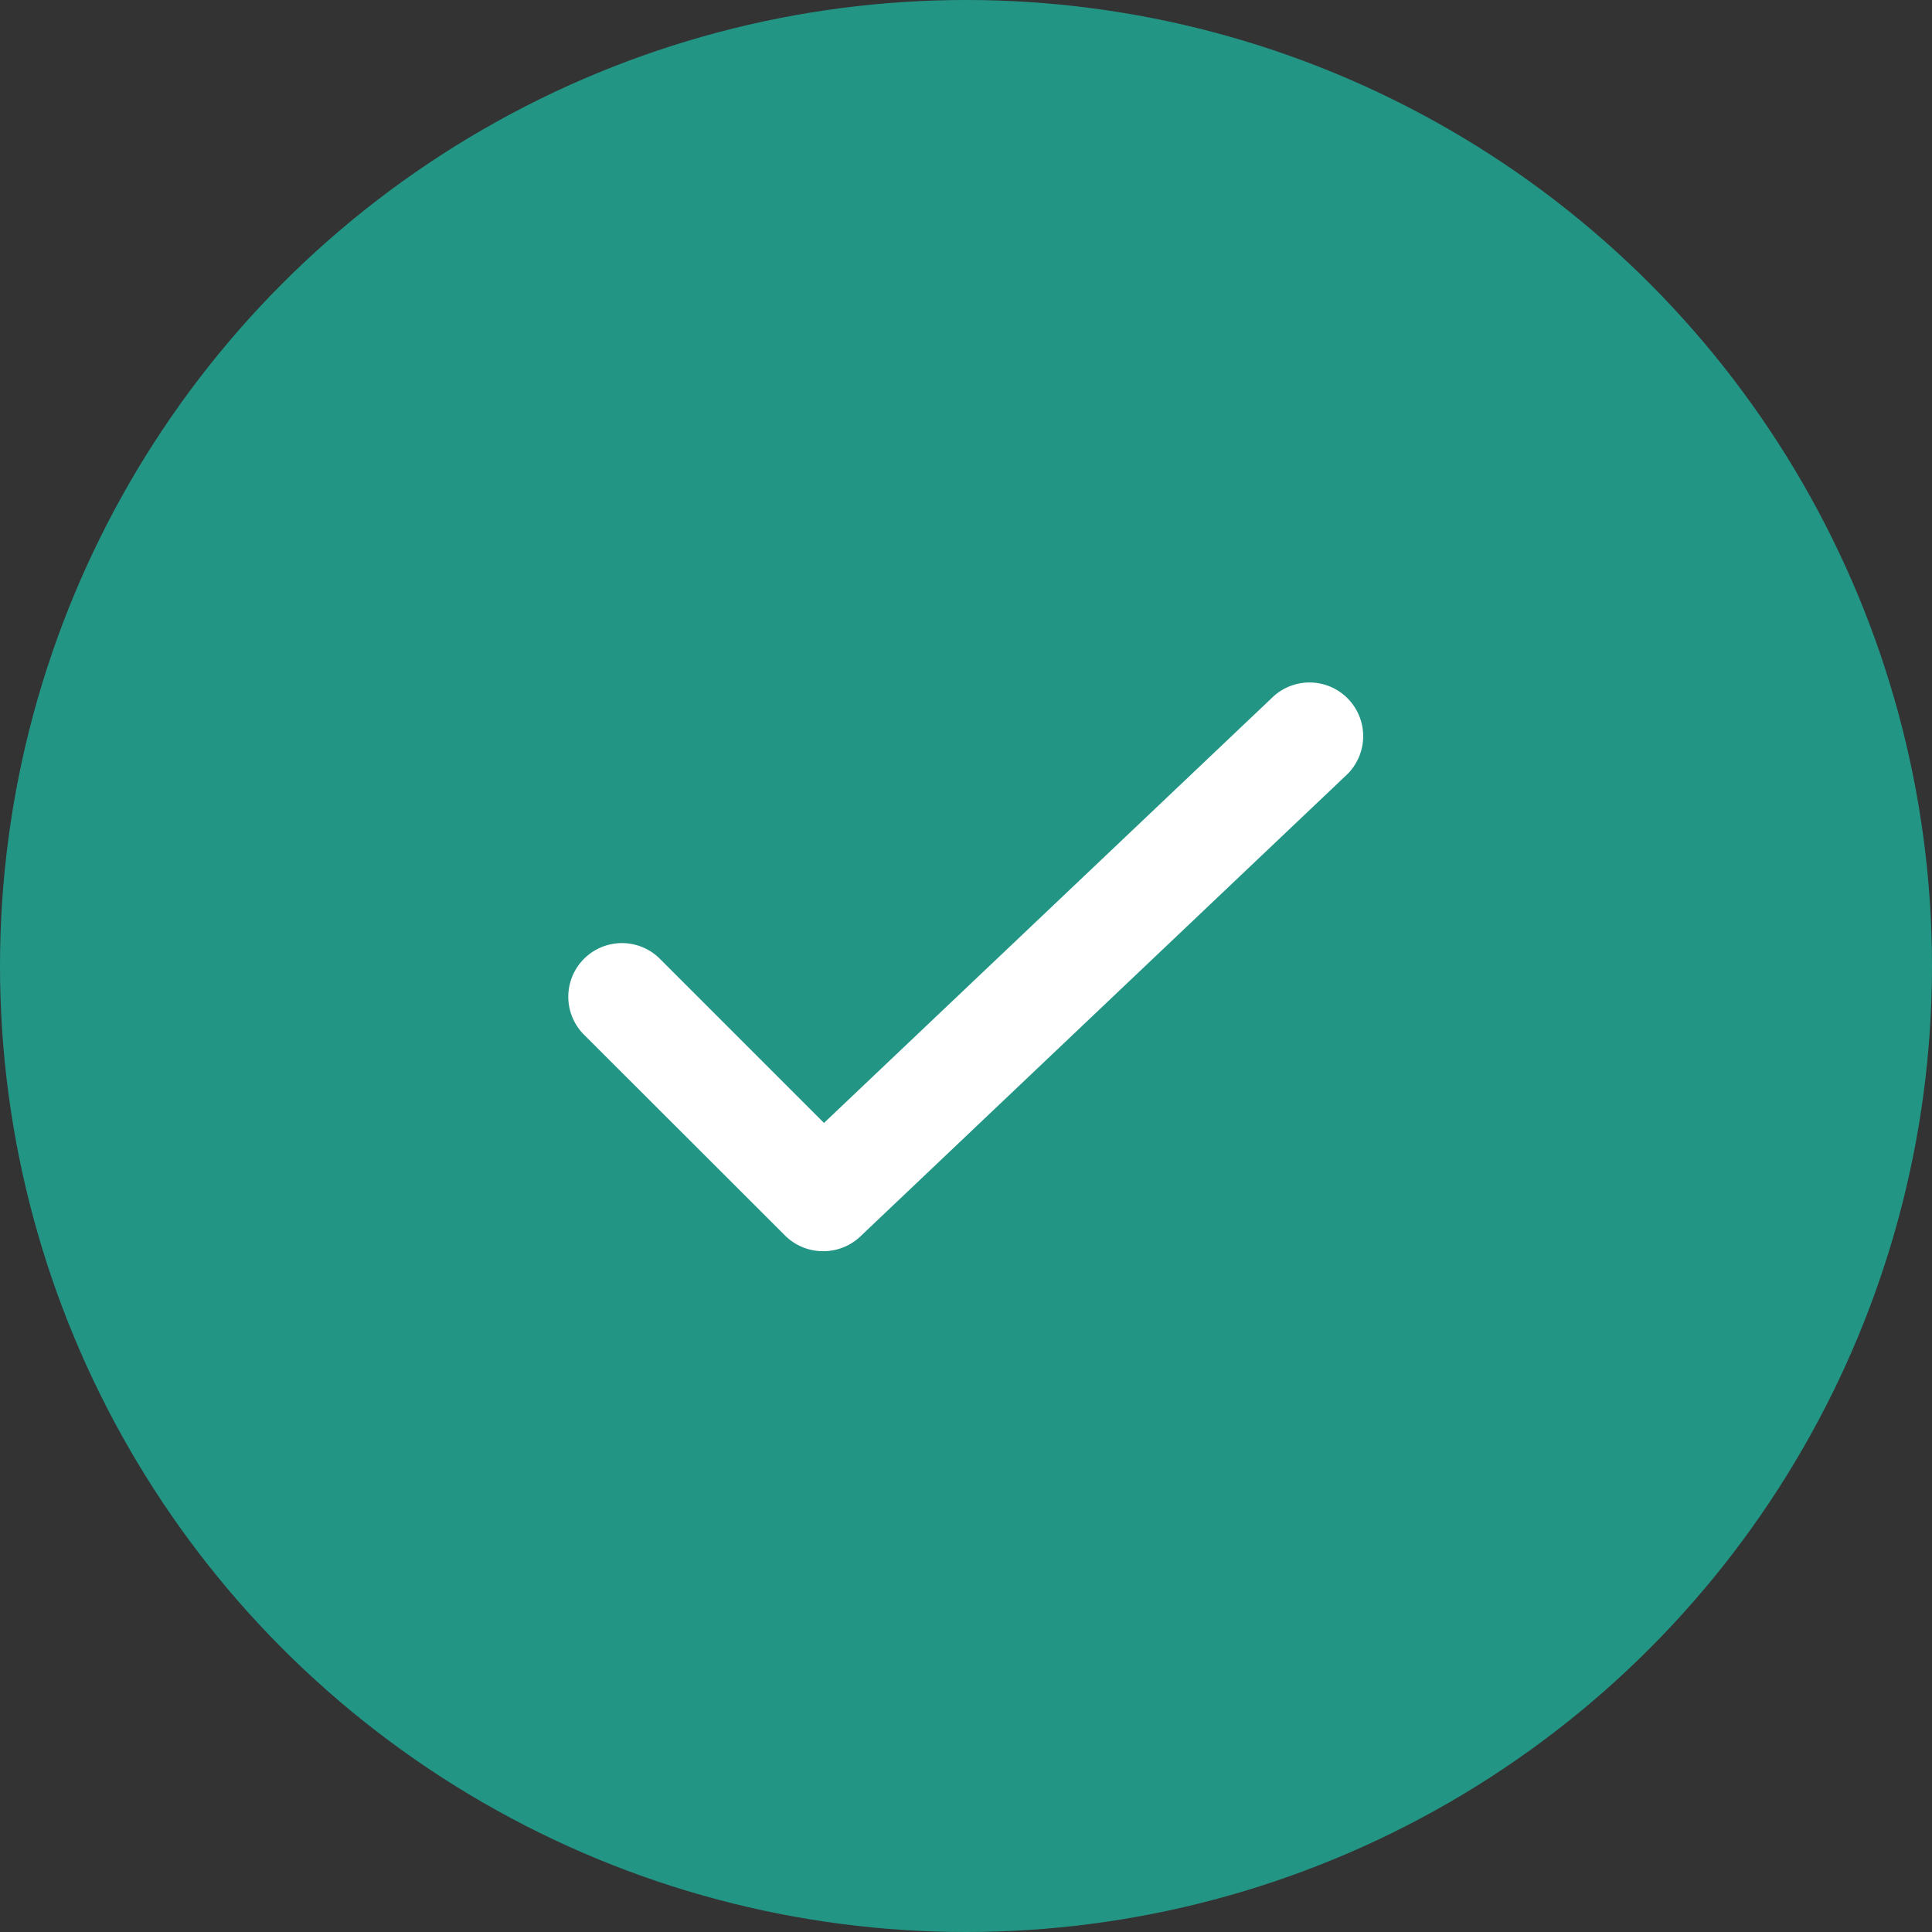 <svg xmlns="http://www.w3.org/2000/svg" width="18" height="18" viewBox="0 0 18 18"><rect x="0" y="0" width="18" height="18" fill="#333333" stroke="none"/><g transform="translate(-272 -365)"><circle cx="9" cy="9" r="9" transform="translate(272 365)" fill="#239585"/><path d="M13.009,22.323a.5.5,0,0,1-.354-.146L10.776,20.3a.5.5,0,0,1,.707-.707l1.535,1.535,4.191-3.977a.5.5,0,0,1,.688.725l-4.544,4.313A.5.5,0,0,1,13.009,22.323Z" transform="translate(266.659 354.334)" fill="#fff"/></g></svg>